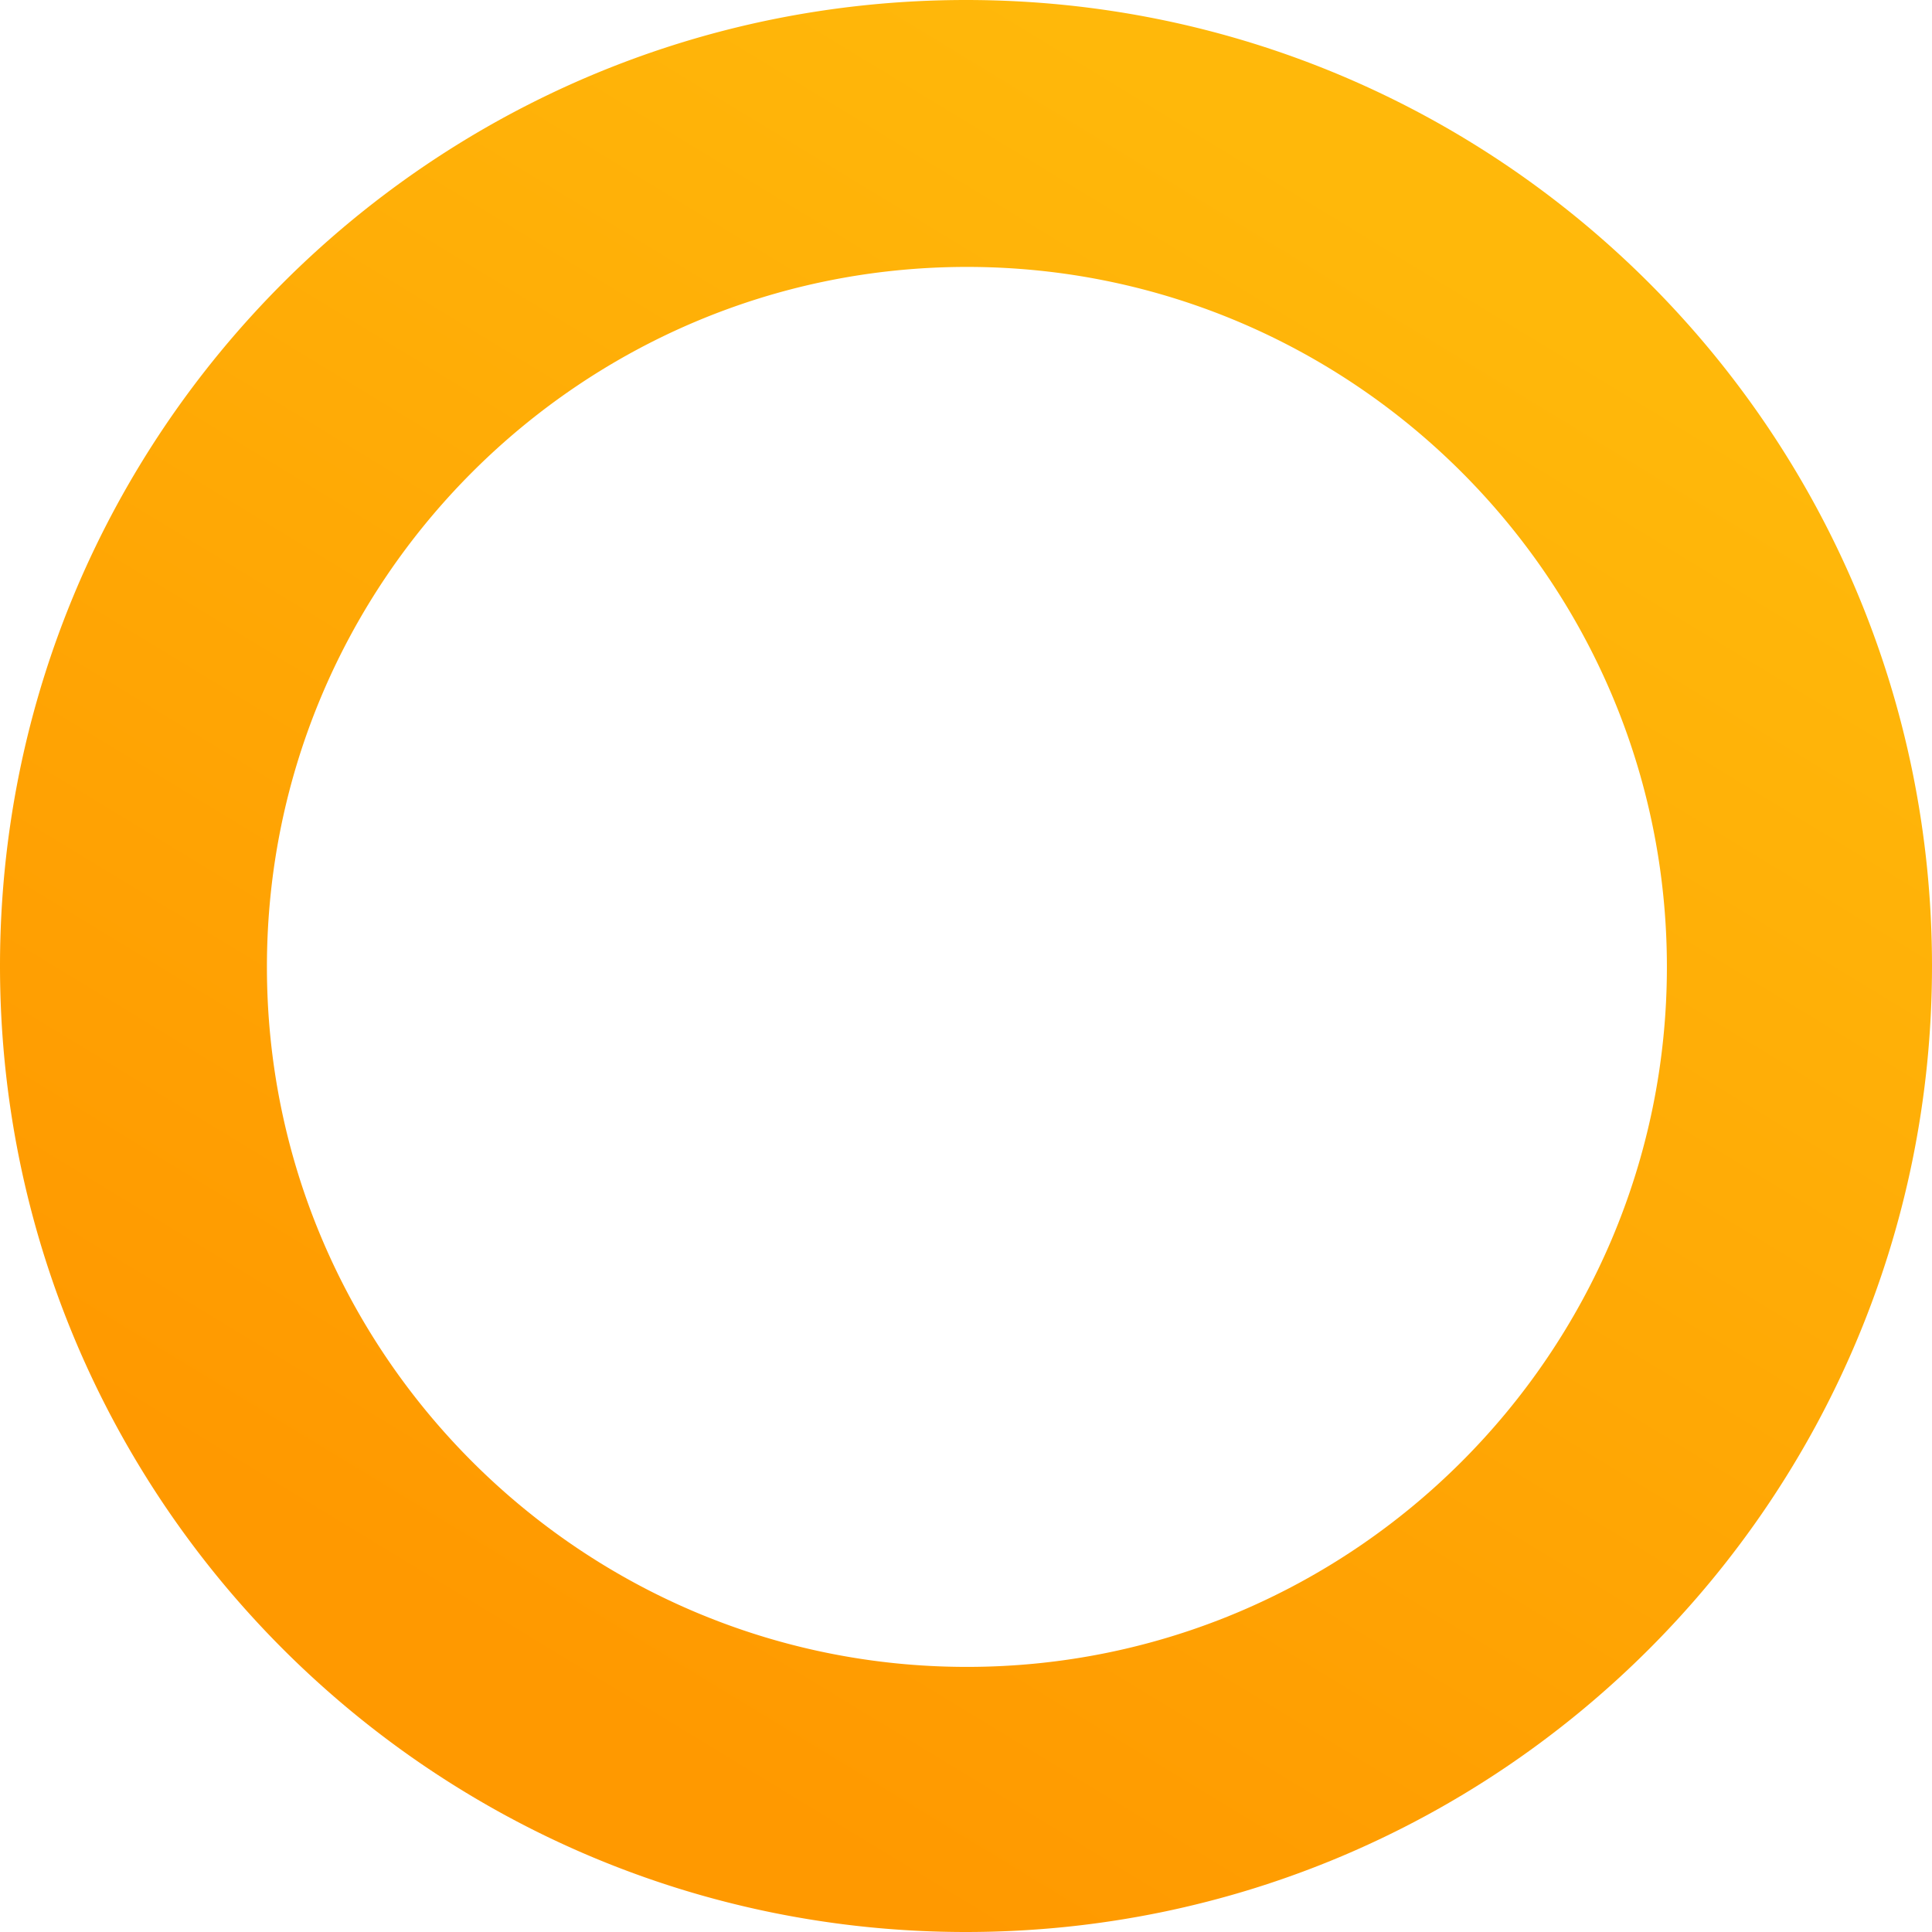 <svg xmlns="http://www.w3.org/2000/svg" xmlns:xlink="http://www.w3.org/1999/xlink" width="1064" height="1064" viewBox="0 0 1064 1064">
  <defs>
    <linearGradient id="linear-gradient" x1="0.525" x2="0.076" y2="0.739" gradientUnits="objectBoundingBox">
      <stop offset="0" stop-color="#ffb80a"/>
      <stop offset="1" stop-color="#f90"/>
    </linearGradient>
  </defs>
  <path id="_3" data-name="3" d="M-1094,10598a540.228,540.228,0,0,1-54.394-2.747,533.143,533.143,0,0,1-52.823-8.062c-17.135-3.506-34.289-7.917-50.984-13.109-16.5-5.131-32.944-11.149-48.878-17.89-15.782-6.675-31.429-14.213-46.5-22.4-14.968-8.131-29.726-17.1-43.863-26.647-14.07-9.5-27.849-19.81-40.955-30.626-13.078-10.793-25.789-22.346-37.779-34.336s-23.545-24.7-34.336-37.779c-10.822-13.113-21.126-26.893-30.626-40.955-9.552-14.14-18.518-28.9-26.648-43.863-8.192-15.081-15.729-30.728-22.4-46.506-6.737-15.926-12.755-32.371-17.889-48.877-5.192-16.692-9.6-33.846-13.109-50.984a533.288,533.288,0,0,1-8.062-52.822A540.484,540.484,0,0,1-1626,10066a540.484,540.484,0,0,1,2.747-54.394,533.288,533.288,0,0,1,8.062-52.822c3.507-17.139,7.917-34.292,13.109-50.984,5.134-16.506,11.153-32.951,17.889-48.877,6.673-15.778,14.21-31.425,22.4-46.506,8.13-14.965,17.1-29.723,26.648-43.863,9.5-14.067,19.808-27.847,30.626-40.955,10.792-13.076,22.344-25.787,34.336-37.779s24.7-23.543,37.779-34.336c13.106-10.816,26.885-21.121,40.955-30.626,14.139-9.552,28.9-18.517,43.863-26.647,15.075-8.189,30.721-15.727,46.5-22.4,15.934-6.739,32.379-12.759,48.878-17.89,16.7-5.193,33.85-9.6,50.984-13.109a533.31,533.31,0,0,1,52.823-8.062A540.228,540.228,0,0,1-1094,9534a540.218,540.218,0,0,1,54.394,2.747,533.29,533.29,0,0,1,52.823,8.062c17.134,3.506,34.287,7.916,50.984,13.109,16.5,5.131,32.944,11.15,48.878,17.89,15.783,6.676,31.429,14.213,46.5,22.4,14.967,8.131,29.725,17.1,43.863,26.647,14.071,9.506,27.85,19.81,40.955,30.626,13.079,10.794,25.789,22.346,37.779,34.336s23.545,24.7,34.336,37.779c10.818,13.108,21.122,26.888,30.626,40.955,9.553,14.142,18.519,28.9,26.648,43.863,8.192,15.081,15.729,30.728,22.4,46.506,6.736,15.926,12.755,32.37,17.89,48.877,5.192,16.692,9.6,33.846,13.109,50.984a533.308,533.308,0,0,1,8.062,52.822A540.52,540.52,0,0,1-562,10066a540.52,540.52,0,0,1-2.747,54.394,533.308,533.308,0,0,1-8.062,52.822c-3.507,17.139-7.917,34.292-13.109,50.984-5.134,16.507-11.153,32.952-17.89,48.877-6.673,15.778-14.21,31.425-22.4,46.506-8.13,14.965-17.1,29.723-26.648,43.863-9.5,14.063-19.8,27.842-30.626,40.955-10.791,13.076-22.344,25.787-34.336,37.779s-24.7,23.543-37.779,34.336c-13.105,10.816-26.885,21.12-40.955,30.626-14.138,9.551-28.9,18.517-43.863,26.647-15.076,8.189-30.722,15.728-46.5,22.4-15.935,6.74-32.38,12.759-48.878,17.89-16.7,5.192-33.849,9.6-50.984,13.109a533.115,533.115,0,0,1-52.823,8.062A540.218,540.218,0,0,1-1094,10598Zm.5-917c-212.566,0-385.5,172.935-385.5,385.5s172.935,385.5,385.5,385.5,385.5-172.935,385.5-385.5S-880.935,9681-1093.5,9681Z" transform="translate(1626 -9534)" fill="url(#linear-gradient)"/>
</svg>
